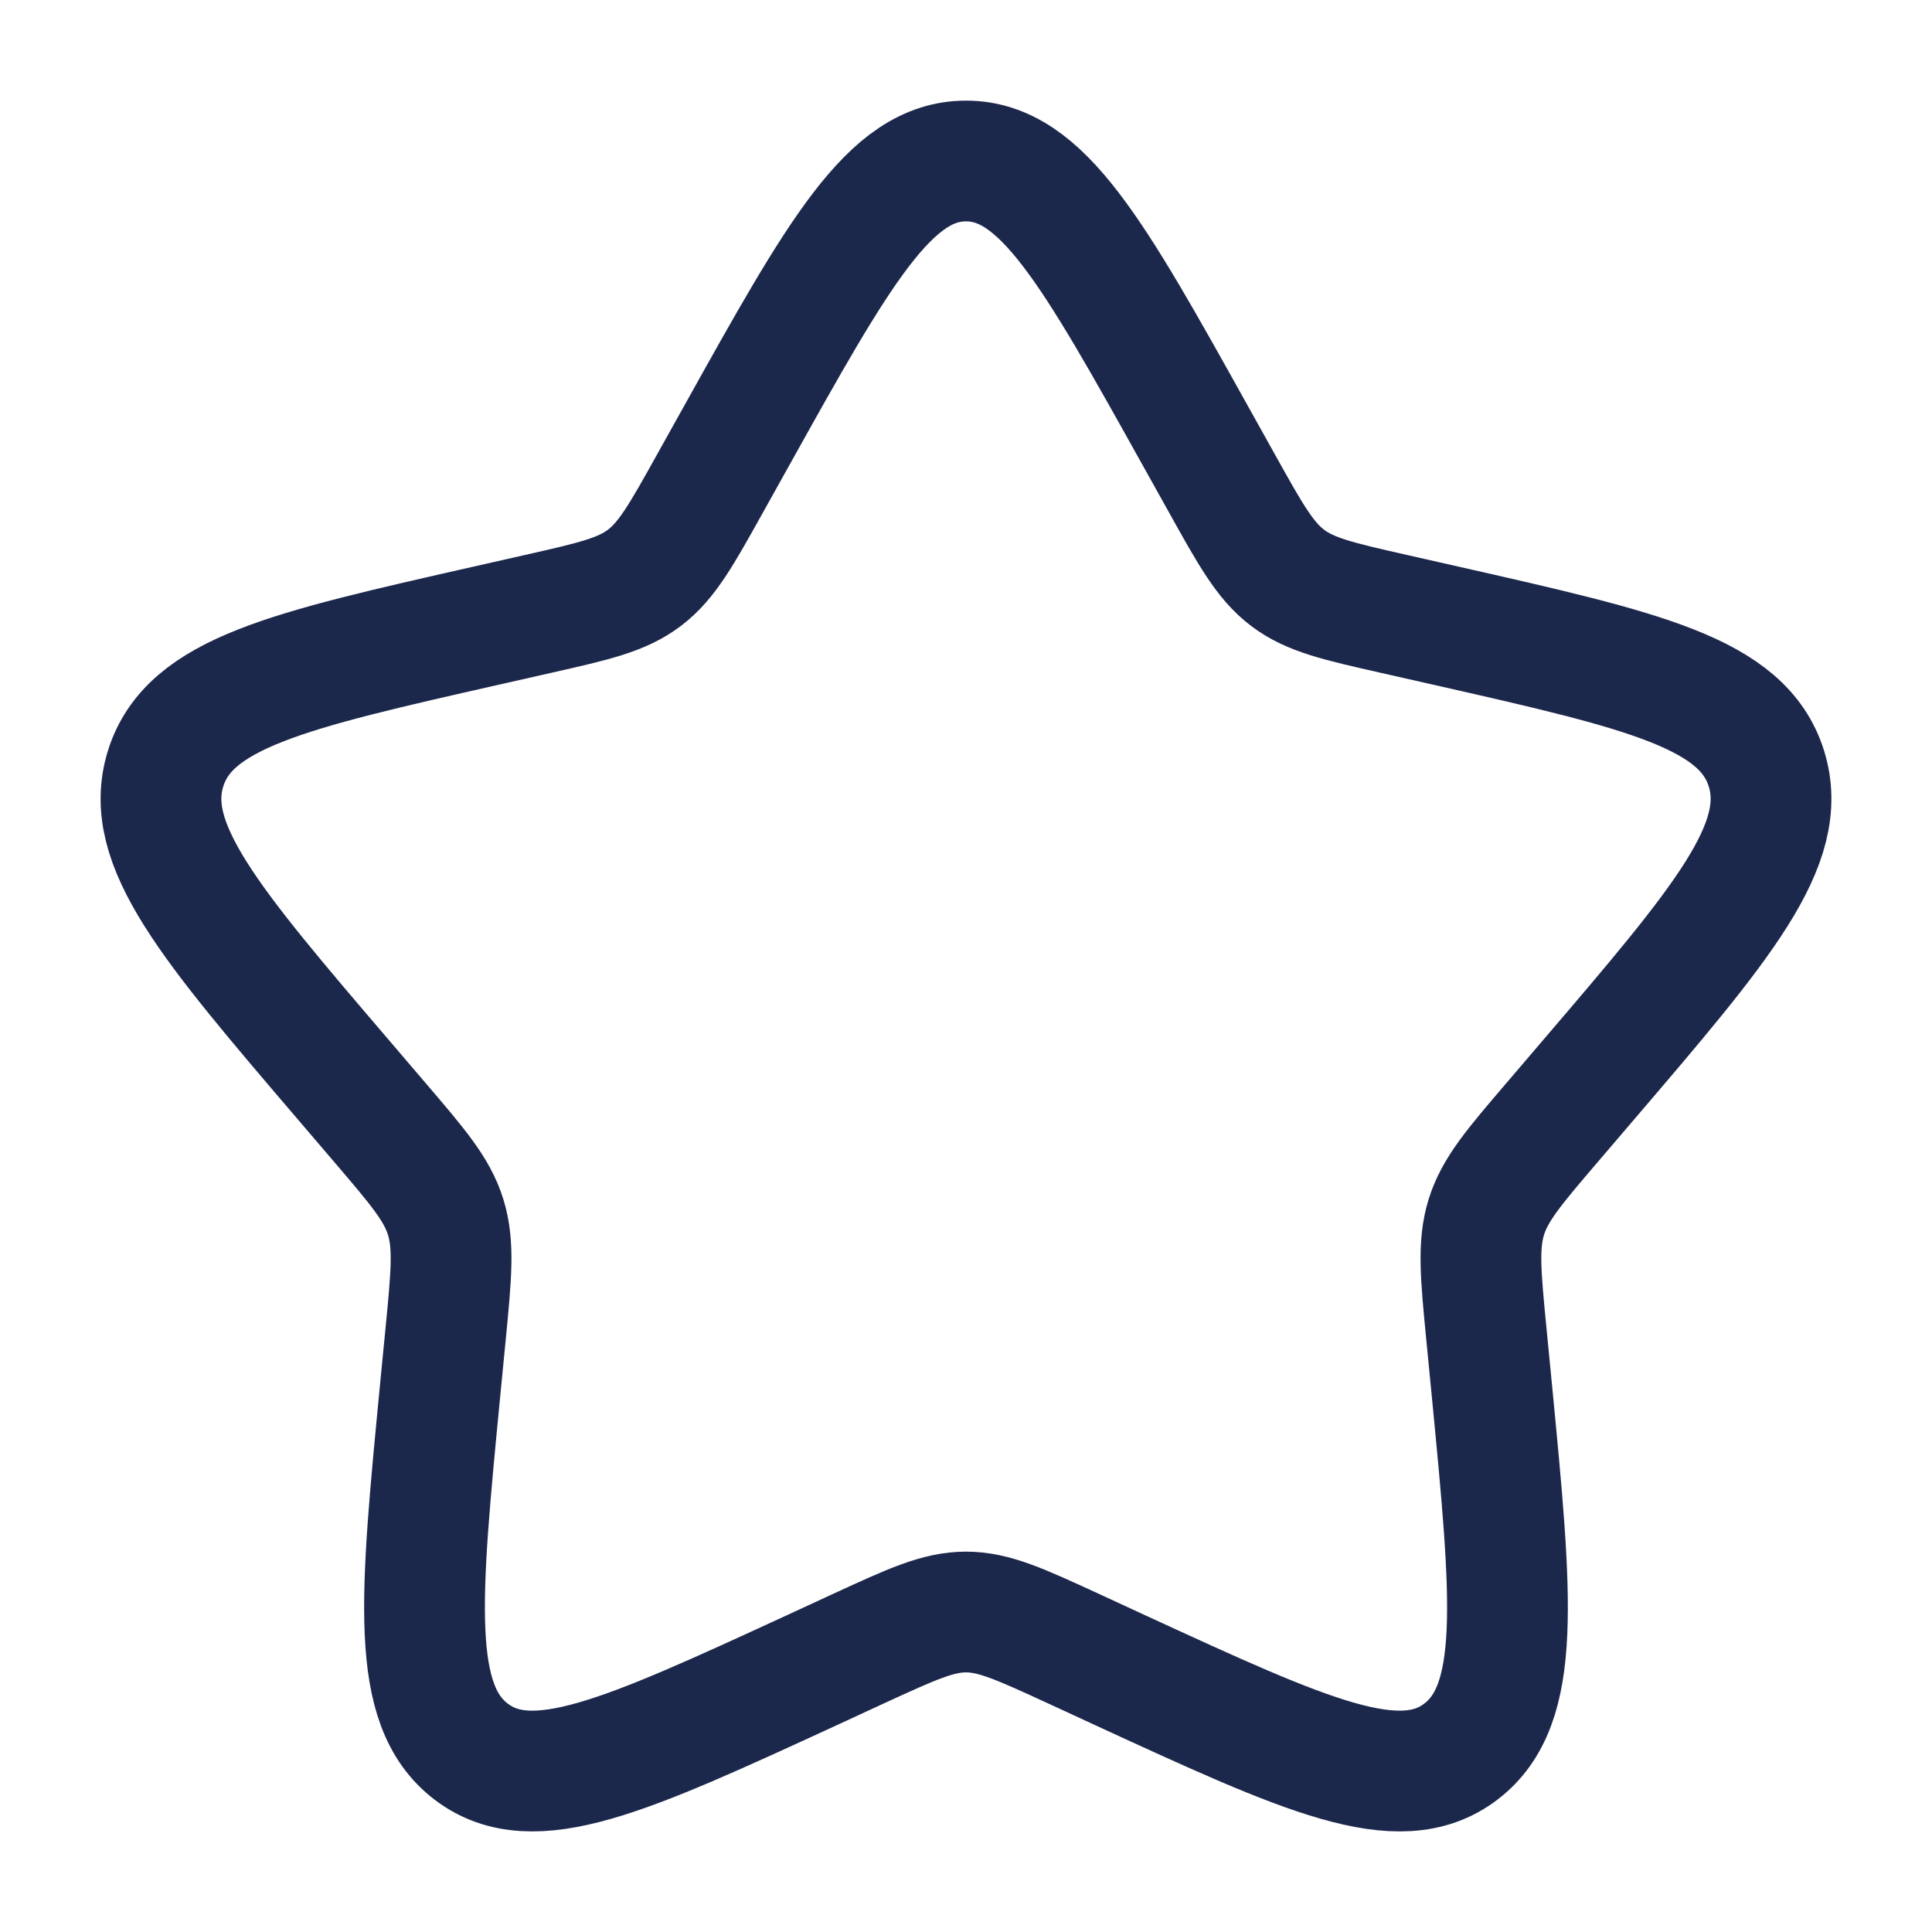 <svg width="24" height="24" viewBox="0 0 24 24" fill="none" xmlns="http://www.w3.org/2000/svg">
<path d="M9.153 5.409C10.42 3.136 11.053 2 12 2C12.947 2 13.58 3.136 14.847 5.409L15.175 5.997C15.534 6.642 15.714 6.965 15.995 7.178C16.276 7.391 16.625 7.47 17.324 7.628L17.96 7.772C20.42 8.329 21.65 8.607 21.943 9.548C22.235 10.489 21.397 11.469 19.72 13.43L19.286 13.938C18.81 14.495 18.571 14.773 18.464 15.118C18.357 15.463 18.393 15.835 18.465 16.578L18.531 17.255C18.784 19.871 18.911 21.179 18.145 21.761C17.379 22.342 16.227 21.812 13.924 20.752L13.329 20.477C12.674 20.176 12.347 20.025 12 20.025C11.653 20.025 11.326 20.176 10.671 20.477L10.076 20.752C7.773 21.812 6.621 22.342 5.855 21.761C5.089 21.179 5.216 19.871 5.469 17.255L5.535 16.578C5.607 15.835 5.643 15.463 5.536 15.118C5.429 14.773 5.19 14.495 4.714 13.938L4.28 13.43C2.603 11.469 1.765 10.489 2.057 9.548C2.35 8.607 3.58 8.329 6.04 7.772L6.676 7.628C7.375 7.47 7.724 7.391 8.005 7.178C8.286 6.965 8.466 6.642 8.825 5.997L9.153 5.409Z" stroke="#1C274C" stroke-width="1.5"/>
</svg>

